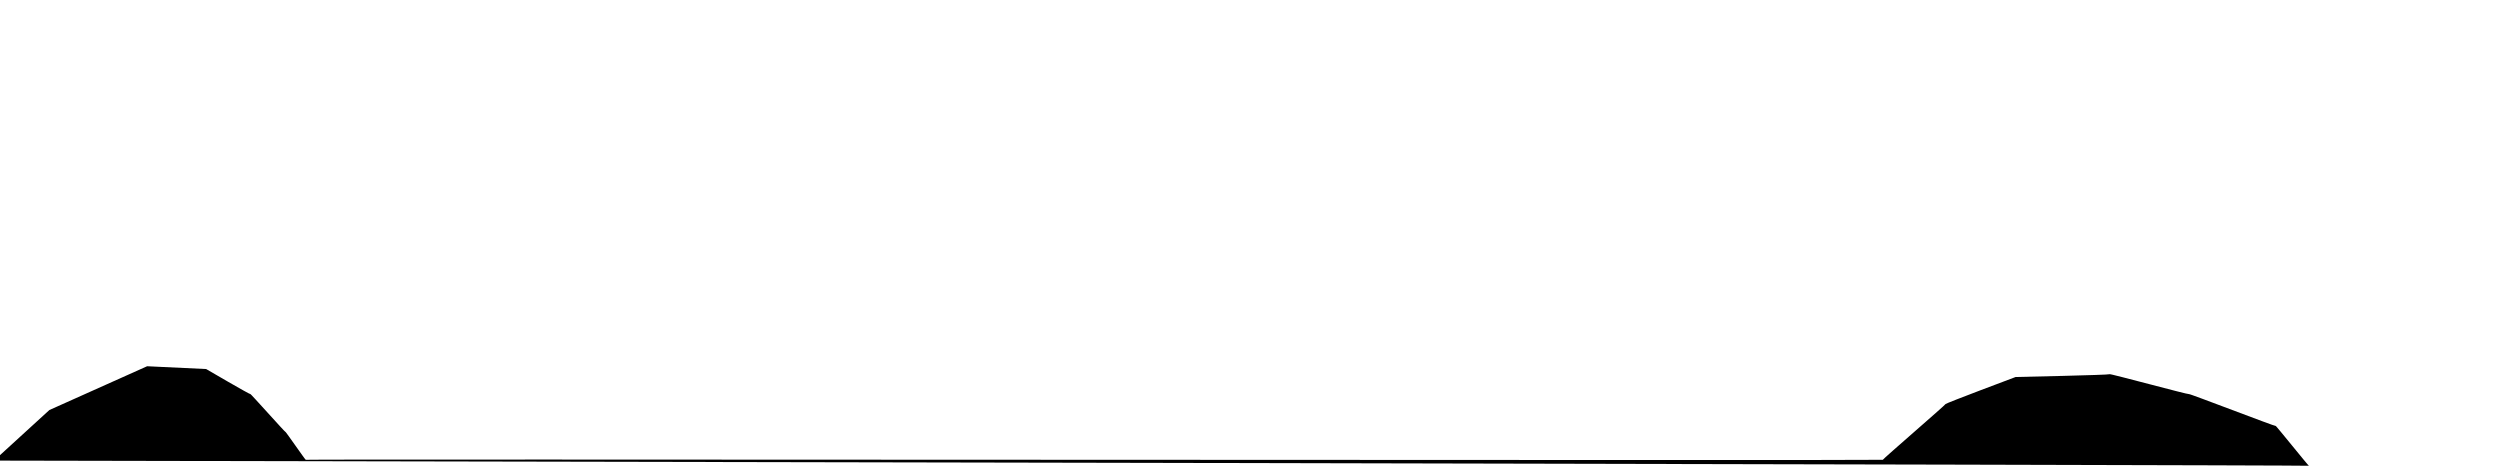 <svg xmlns="http://www.w3.org/2000/svg" viewBox="0 0 1256 235" preserveAspectRatio="none">
    <path d="m-3,231.406l27.801,-25.406l49.115,-22c0,0 29.654,1.406 29.654,1.406c0,0 22.241,13 22.241,12.594c0,-0.406 17.607,19.406 17.607,19c0,-0.406 10.194,14.406 10.194,14c0,-0.406 792.323,0.406 792.323,0c0,-0.406 31.508,-27.594 31.508,-28c0,-0.406 35.214,-13.594 35.214,-13.594c0,0 47.261,-1 47.261,-1.406c0,-0.406 39.848,10.406 39.848,10c0,-0.406 43.555,16.406 43.555,16c0,-0.406 16.68,20.406 16.68,20c0,-0.406 -1163,-2.594 -1163,-2.594z"/>
</svg>
